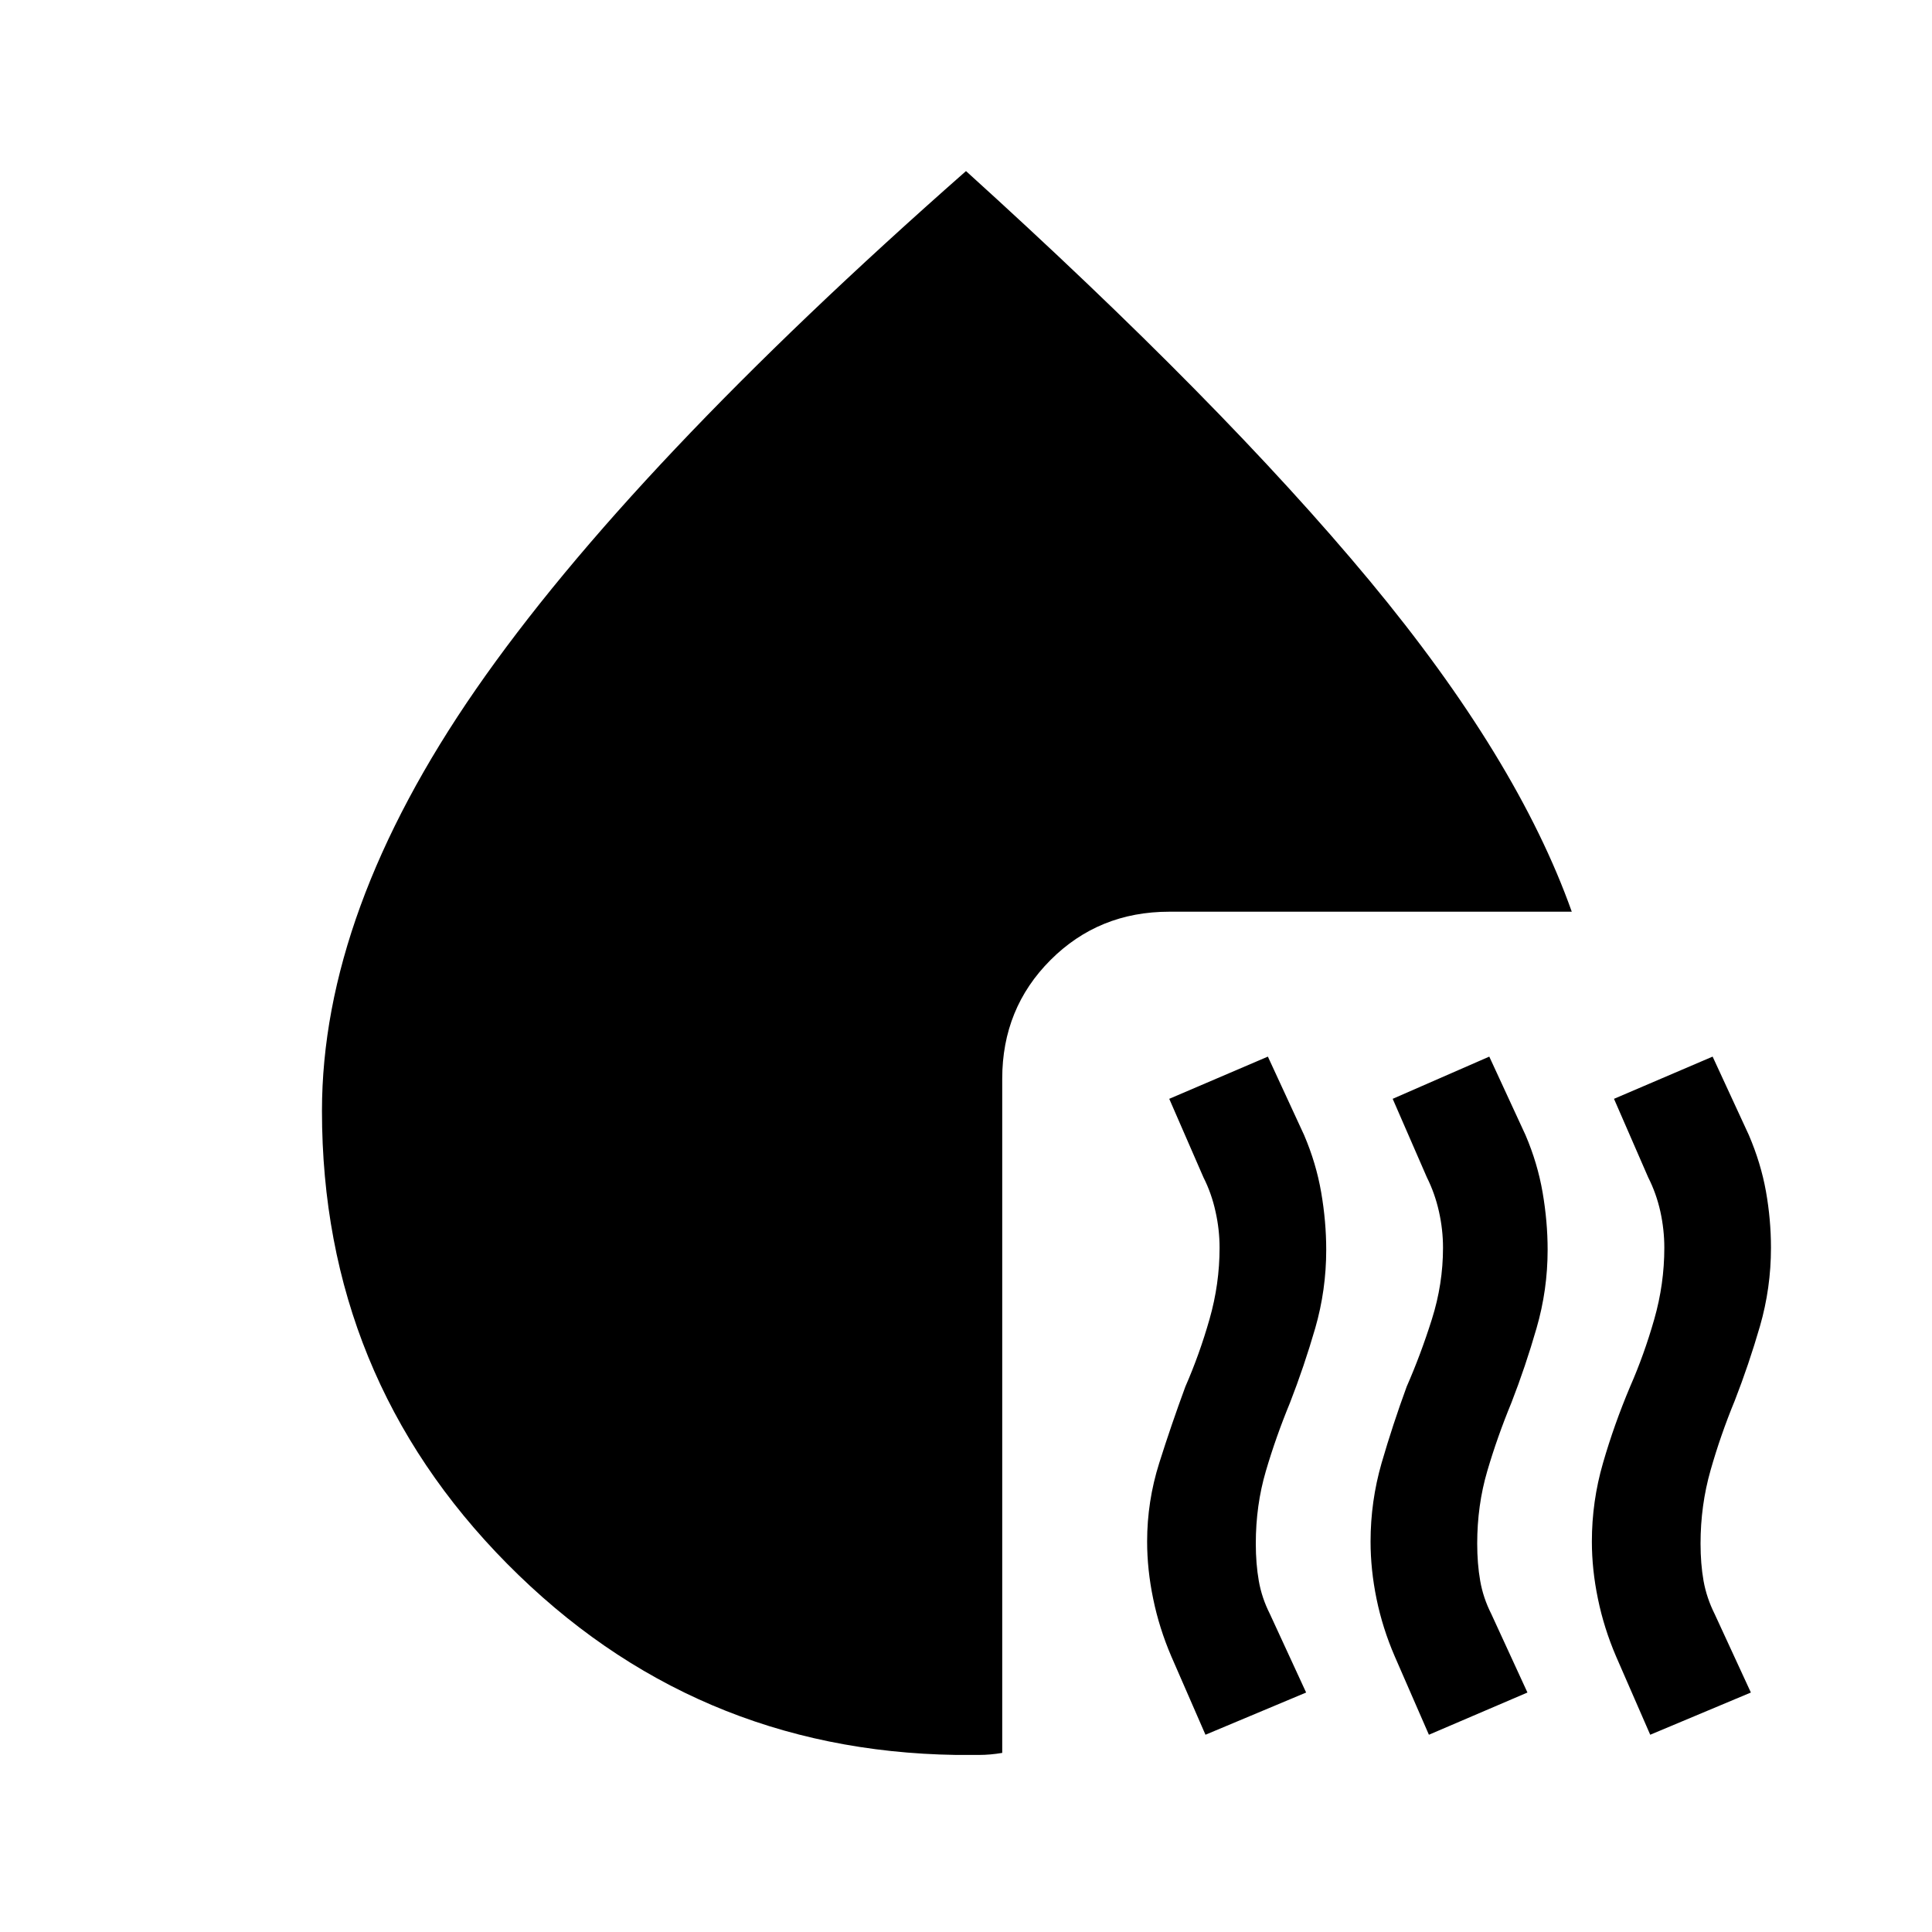 <svg xmlns="http://www.w3.org/2000/svg" viewBox="0 0 20 20"><path d="m12.479 17.958-.354-.812q-.125-.292-.187-.594-.063-.302-.063-.594 0-.416.125-.812.125-.396.271-.792.146-.333.25-.698.104-.364.104-.739 0-.188-.042-.375-.041-.188-.125-.354l-.354-.813 1.021-.437.375.812q.125.292.177.594.052.302.052.594 0 .416-.114.812-.115.396-.261.771-.146.354-.25.708-.104.354-.104.75 0 .209.031.386.031.177.115.343l.375.813Zm2.313 0-.354-.812q-.126-.292-.188-.594t-.062-.594q0-.416.114-.812.115-.396.26-.792.146-.333.261-.698.115-.364.115-.739 0-.188-.042-.375-.042-.188-.125-.354l-.354-.813 1-.437.375.812q.125.292.177.594.052.302.052.594 0 .416-.115.812-.114.396-.26.771-.146.354-.25.708-.104.354-.104.75 0 .209.031.386.031.177.115.343l.374.813Zm2.291 0-.354-.812q-.125-.292-.187-.594-.063-.302-.063-.594 0-.416.115-.812.114-.396.281-.792.146-.333.25-.698.104-.364.104-.739 0-.188-.041-.375-.042-.188-.126-.354l-.354-.813 1.021-.437.375.812q.125.292.177.583.052.292.052.584 0 .416-.114.812-.115.396-.261.771-.146.354-.25.719-.104.364-.104.76 0 .209.031.386.032.177.115.343l.375.813ZM3.333 11.5q0-2.062 1.594-4.365Q6.521 4.833 10 1.771q2.646 2.396 4.177 4.239 1.531 1.844 2.094 3.428h-4.167q-.729 0-1.229.5-.5.5-.5 1.229v6.979q-.125.021-.24.021h-.239q-2.729-.042-4.646-1.979Q3.333 14.25 3.333 11.5Z"/></svg>